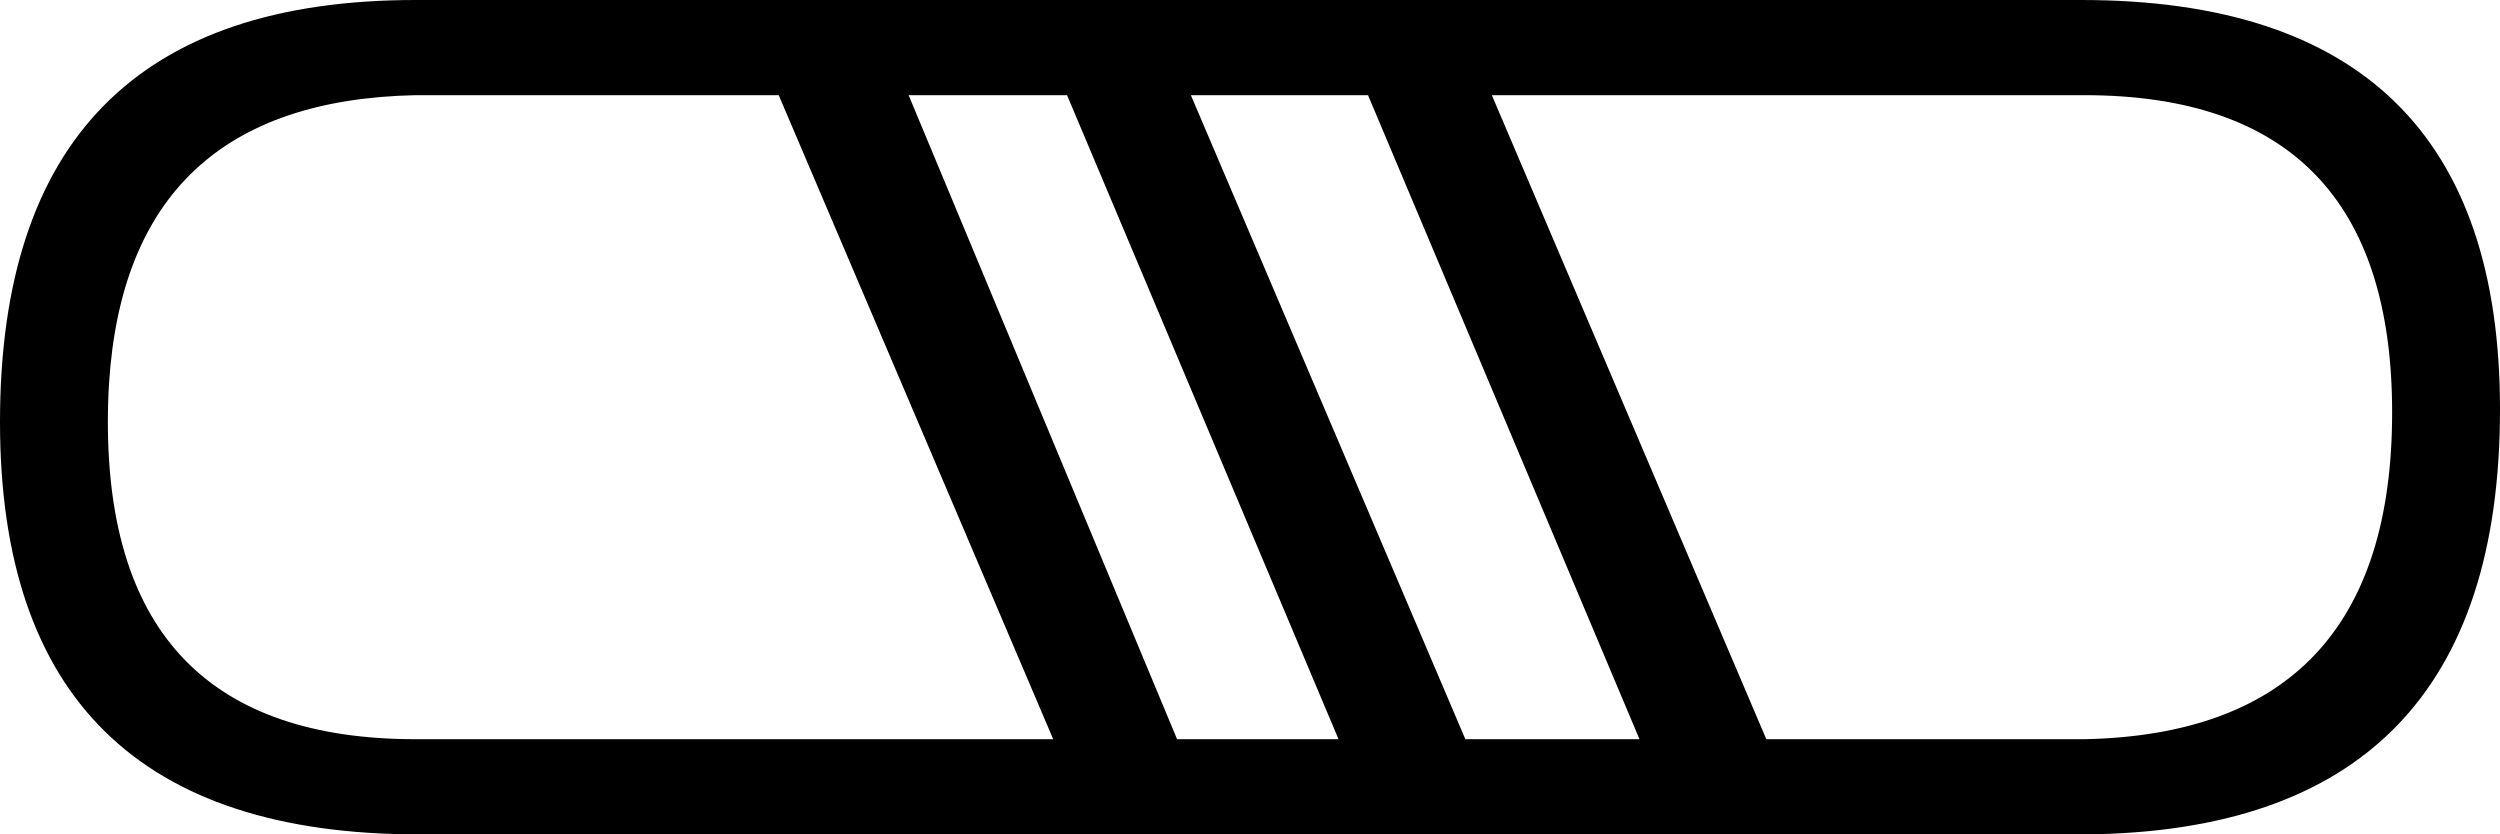 <?xml version="1.0" encoding="UTF-8" standalone="no"?>
<svg
   width="1799.998"
   height="600.76"
   version="1.1"
   id="svg1"
   xmlns="http://www.w3.org/2000/svg"
   xmlns:svg="http://www.w3.org/2000/svg">
  <defs
     id="defs1" />
  <path
     id="path1"
     style="display:inline;fill:#000000;stroke:none;stroke-width:108.834"
     d="M 299.238,0 C 99.747,0 0,101.269 0,303.807 0,501.775 100.509,600.76 301.523,600.76 H 1500.76 C 1700.251,599.237 1799.998,497.205 1799.998,294.668 1799.998,98.222 1699.491,0 1498.477,0 Z m 0,68.527 H 560.68 L 758.314,532.232 H 299.238 c -147.715,0 -221.574,-76.142 -221.574,-228.426 0,-9.613 0.29,-18.933 0.867,-27.957 C 87.186,140.49 160.755,71.383 299.238,68.527 Z m 354.971,0 H 768.277 L 963.744,532.232 H 847.502 Z m 203.219,0 H 984.971 l 195.467,463.705 h -125.375 z m 216.693,0 h 426.639 c 147.715,0 221.574,76.142 221.574,228.426 0,153.806 -73.859,232.234 -221.574,235.279 h -229.004 z" />
</svg>
